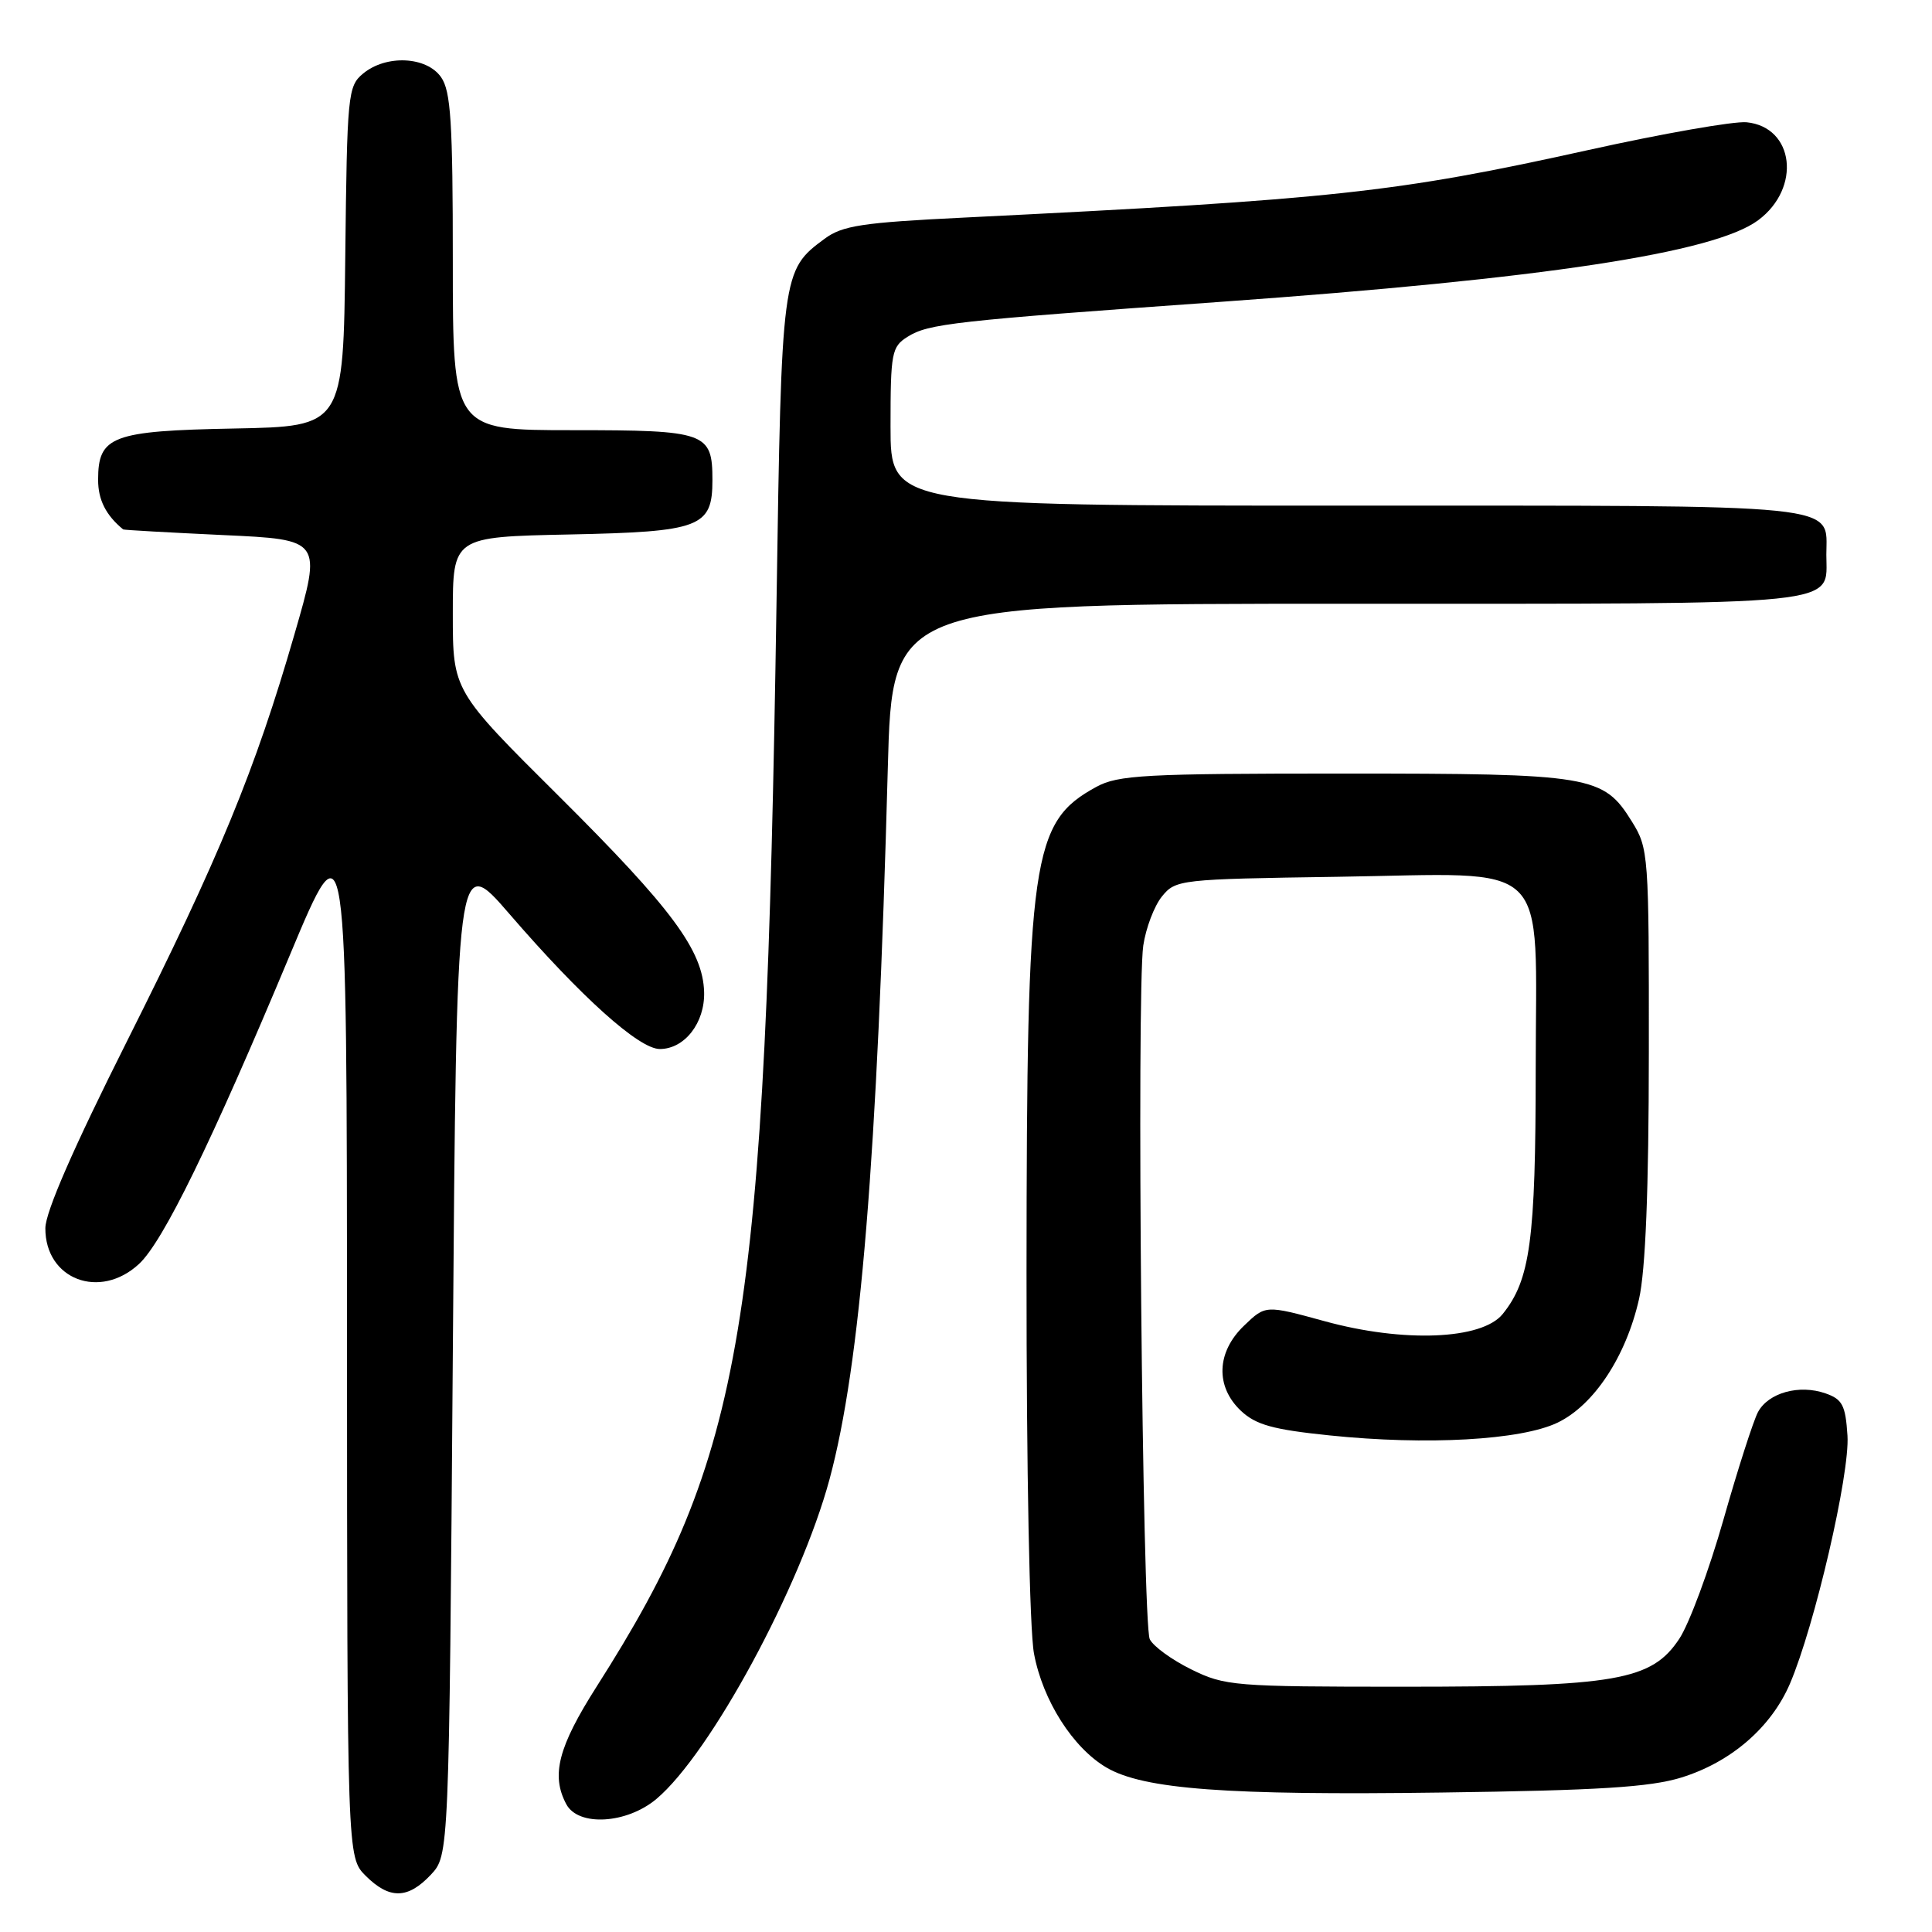 <?xml version="1.0" encoding="UTF-8" standalone="no"?>
<!DOCTYPE svg PUBLIC "-//W3C//DTD SVG 1.1//EN" "http://www.w3.org/Graphics/SVG/1.1/DTD/svg11.dtd" >
<svg xmlns="http://www.w3.org/2000/svg" xmlns:xlink="http://www.w3.org/1999/xlink" version="1.1" viewBox="0 0 256 256">
 <g >
 <path fill="currentColor"
d=" M 57.08 248.42 C 59.50 245.84 59.50 245.84 60.00 179.42 C 60.50 113.00 60.50 113.00 67.50 121.10 C 77.03 132.14 84.67 139.00 87.43 139.00 C 90.71 139.00 93.41 135.53 93.30 131.46 C 93.14 125.93 89.04 120.40 74.07 105.51 C 60.00 91.53 60.00 91.53 60.00 81.33 C 60.00 71.14 60.00 71.14 75.47 70.82 C 92.84 70.46 94.40 69.87 94.40 63.61 C 94.40 57.29 93.58 57.00 75.88 57.00 C 60.00 57.00 60.00 57.00 60.00 34.72 C 60.00 16.18 59.74 12.07 58.44 10.22 C 56.51 7.47 51.16 7.22 48.11 9.75 C 46.09 11.42 45.99 12.48 45.75 34.00 C 45.50 56.50 45.50 56.50 31.05 56.78 C 14.82 57.09 13.00 57.78 13.00 63.58 C 13.00 66.23 14.03 68.27 16.32 70.15 C 16.42 70.23 22.38 70.56 29.58 70.90 C 42.65 71.50 42.65 71.50 39.01 84.07 C 33.81 102.06 29.05 113.61 16.81 138.00 C 9.74 152.08 6.01 160.62 6.01 162.75 C 5.99 169.53 13.23 172.29 18.42 167.48 C 21.62 164.52 28.01 151.42 38.43 126.50 C 45.96 108.50 45.96 108.50 45.98 177.30 C 46.00 246.09 46.00 246.09 48.45 248.55 C 51.60 251.69 54.04 251.65 57.08 248.42 Z  M 86.98 238.37 C 94.12 232.36 106.05 210.33 109.92 196.00 C 114.01 180.85 116.25 153.50 117.64 101.75 C 118.22 80.00 118.22 80.00 178.54 80.00 C 245.38 80.00 242.00 80.35 242.00 73.50 C 242.00 66.65 245.39 67.00 178.43 67.00 C 118.00 67.00 118.00 67.00 118.00 56.52 C 118.00 46.74 118.15 45.95 120.25 44.63 C 123.01 42.89 126.29 42.52 161.69 40.00 C 204.60 36.93 227.15 33.51 232.97 29.18 C 238.71 24.91 237.75 16.83 231.43 16.20 C 229.77 16.04 220.34 17.69 210.46 19.88 C 184.89 25.54 176.84 26.41 127.76 28.83 C 114.23 29.49 111.62 29.89 109.26 31.64 C 103.59 35.83 103.56 36.09 102.89 80.00 C 101.41 175.98 98.62 192.78 79.07 223.46 C 73.96 231.48 72.99 235.24 75.04 239.07 C 76.63 242.05 83.04 241.68 86.98 238.37 Z  M 222.76 235.54 C 229.35 233.51 234.69 228.90 237.18 223.09 C 240.45 215.44 245.13 195.29 244.80 190.23 C 244.54 186.20 244.13 185.41 241.89 184.63 C 238.41 183.41 234.32 184.54 232.94 187.11 C 232.33 188.26 230.27 194.66 228.37 201.35 C 226.47 208.03 223.84 215.14 222.52 217.14 C 218.86 222.68 214.17 223.50 186.00 223.50 C 163.51 223.50 162.30 223.40 157.84 221.20 C 155.28 219.94 152.80 218.14 152.35 217.20 C 151.37 215.20 150.59 131.44 151.49 125.29 C 151.83 122.98 152.94 120.05 153.96 118.79 C 155.78 116.55 156.30 116.49 177.21 116.18 C 206.00 115.75 203.50 113.33 203.49 141.66 C 203.48 164.34 202.77 169.59 199.11 174.12 C 196.35 177.52 185.97 177.94 175.50 175.06 C 167.69 172.92 167.69 172.92 164.85 175.65 C 161.18 179.16 161.02 183.73 164.44 186.95 C 166.42 188.80 168.68 189.43 176.19 190.20 C 189.04 191.53 201.55 190.83 206.38 188.51 C 211.20 186.20 215.46 179.74 217.18 172.13 C 218.04 168.33 218.47 157.69 218.48 139.50 C 218.50 113.19 218.44 112.41 216.24 108.87 C 212.44 102.75 210.94 102.50 178.00 102.50 C 151.66 102.50 148.15 102.69 145.26 104.27 C 136.69 108.95 136.05 113.44 136.02 168.61 C 136.01 194.77 136.42 215.99 137.01 219.11 C 138.17 225.33 142.17 231.61 146.63 234.22 C 151.55 237.09 162.56 237.91 191.00 237.52 C 211.82 237.24 218.63 236.81 222.76 235.54 Z "/>
</g>
</svg>
